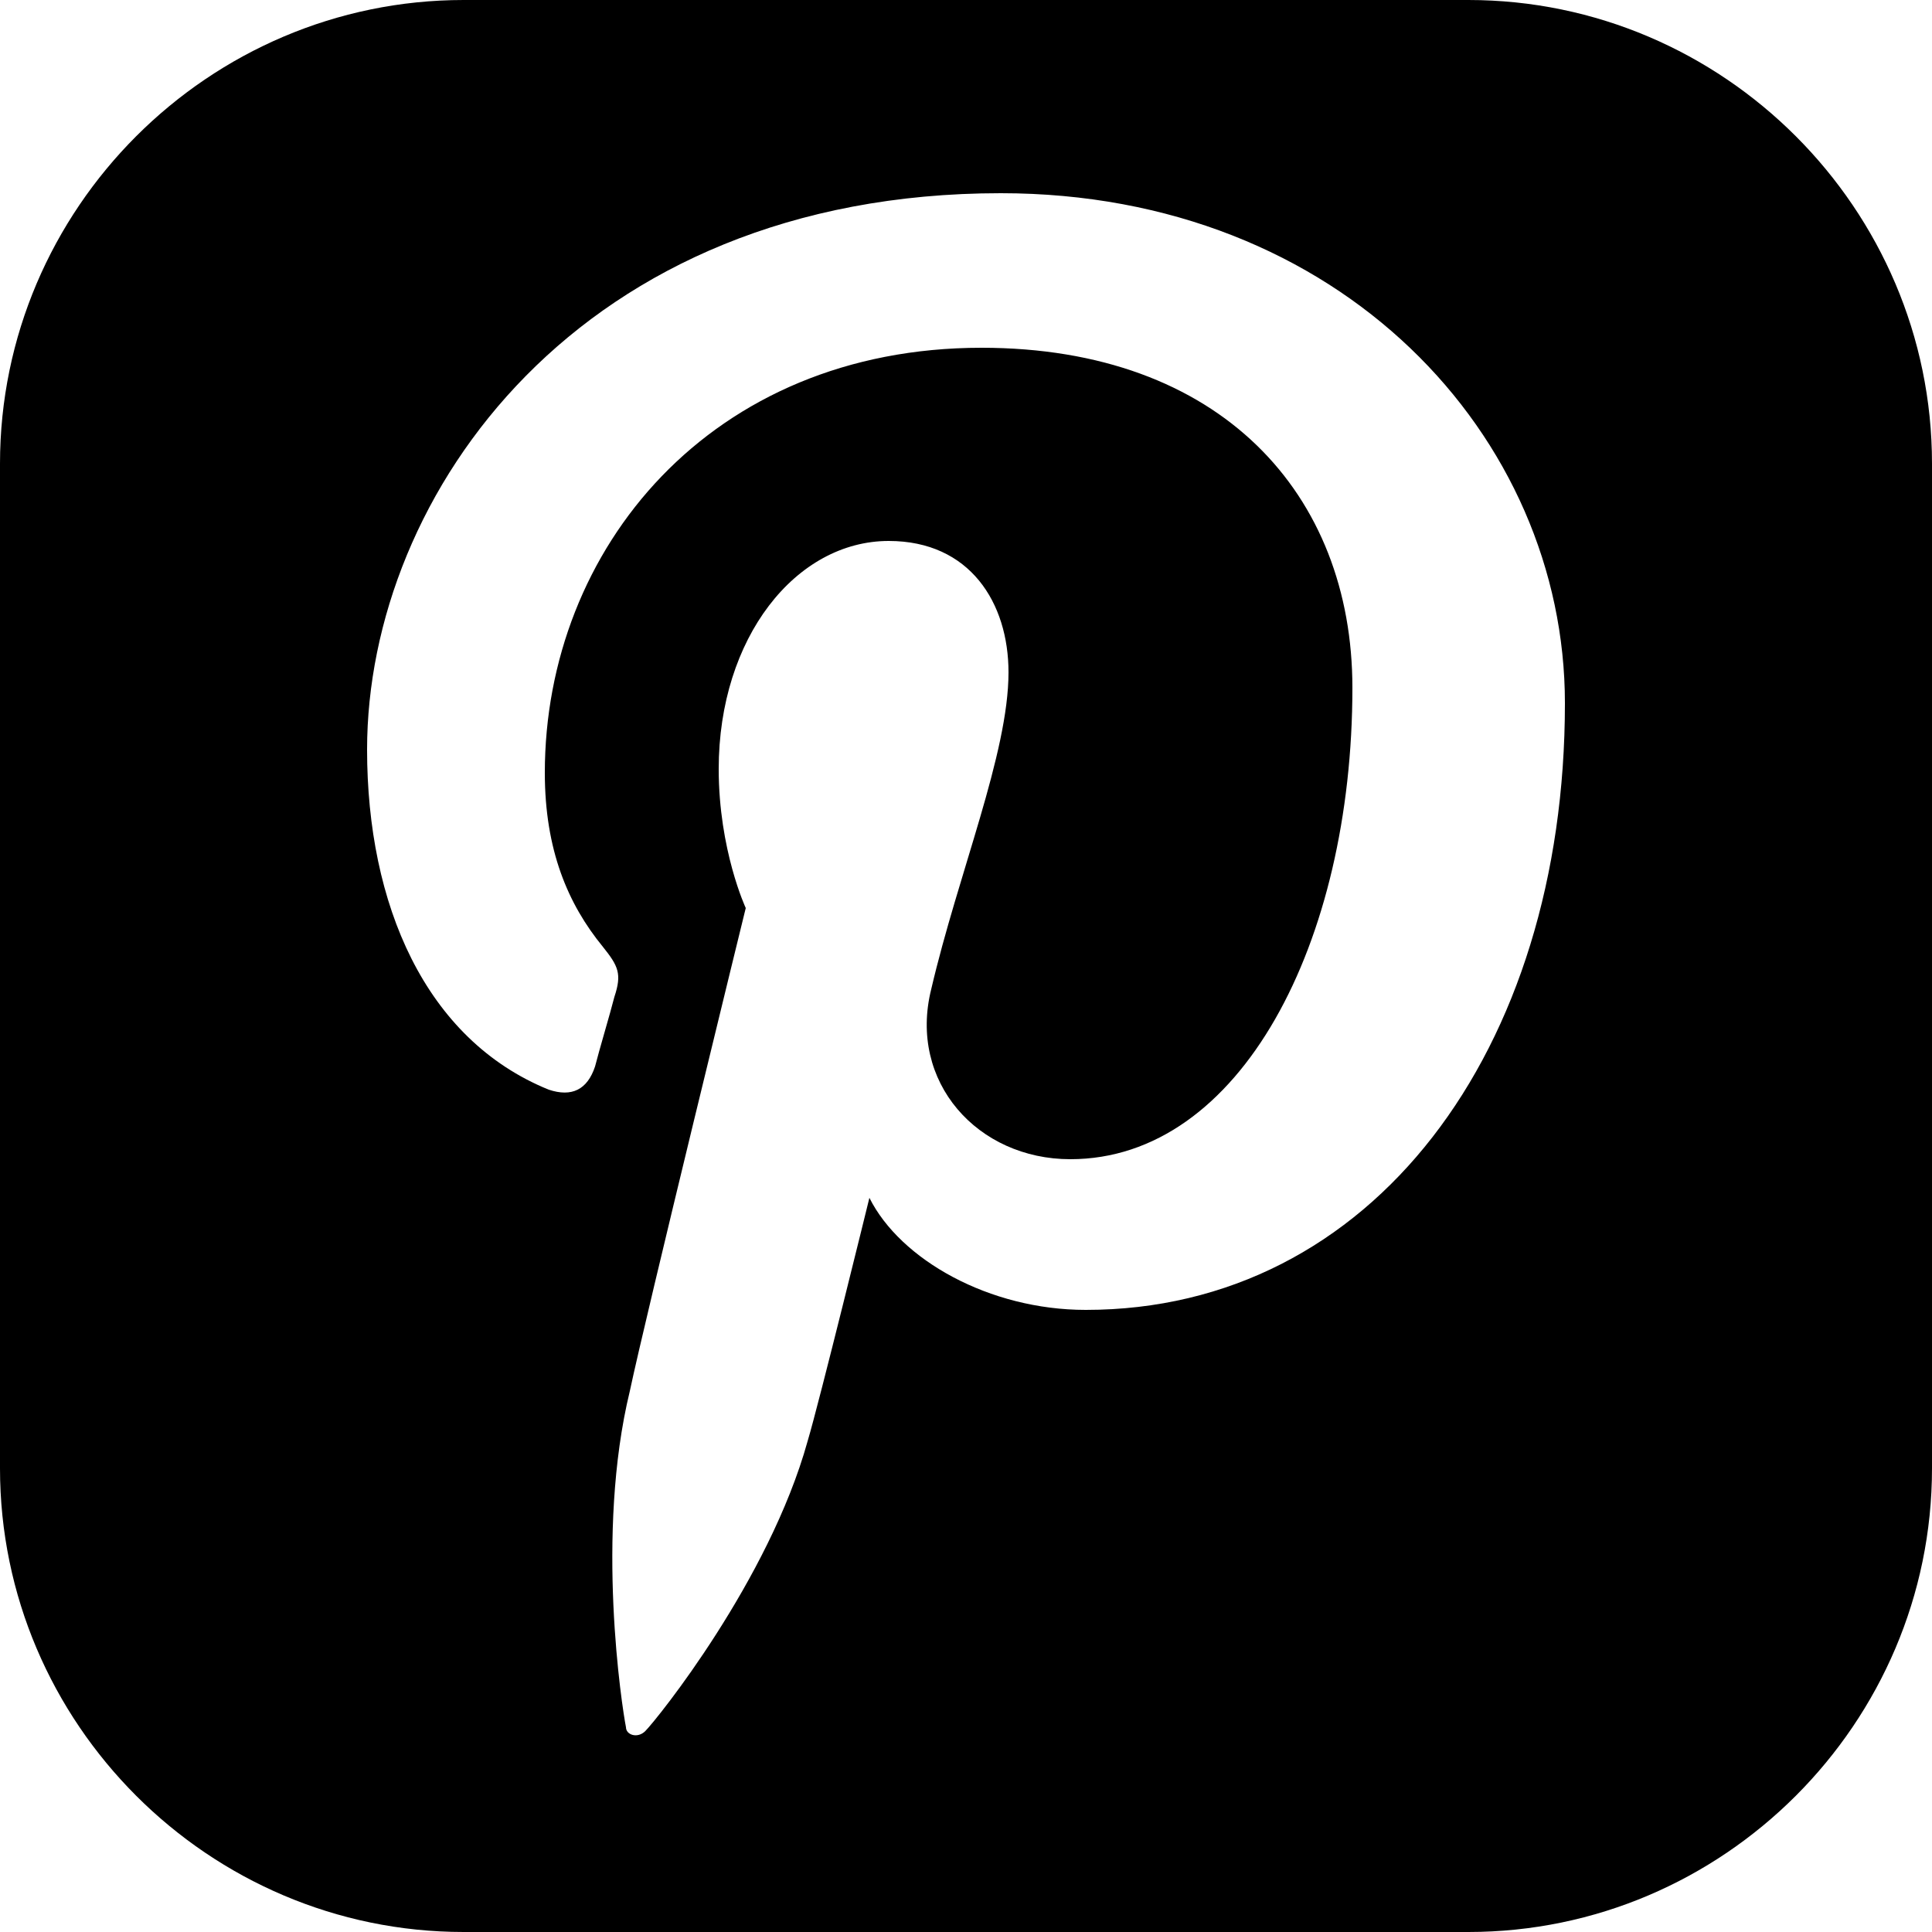 <?xml version="1.0" encoding="utf-8"?>
<!-- Generator: Adobe Illustrator 25.0.0, SVG Export Plug-In . SVG Version: 6.00 Build 0)  -->
<svg version="1.1" id="Icons" xmlns="http://www.w3.org/2000/svg" xmlns:xlink="http://www.w3.org/1999/xlink" x="0px" y="0px"
	 viewBox="0 0 50 50" style="enable-background:new 0 0 50 50;" xml:space="preserve">
<style type="text/css">
	.st0{fill:none;}
	.st1{fill:#030104;}
	.st2{opacity:0.5;}
</style>
<g>
	<path d="M38,0H12C5.4,0,0,5.4,0,12v26c0,6.6,5.4,12,12,12h26c6.6,0,12-5.4,12-12V12C50,5.4,44.6,0,38,0z M28.1,33.9
		c-2.5,0-4.8-1.3-5.6-2.9c0,0-1.3,5.3-1.6,6.3c-1,3.6-3.9,7.2-4.2,7.5c-0.2,0.2-0.5,0.1-0.5-0.1c-0.1-0.5-0.8-5,0.1-8.7
		c0.4-1.9,3-12.5,3-12.5s-0.7-1.5-0.7-3.6c0-3.4,2-5.9,4.4-5.9c2.1,0,3.1,1.6,3.1,3.4c0,2.1-1.3,5.2-2,8.2c-0.6,2.4,1.2,4.4,3.6,4.4
		c4.4,0,7.3-5.6,7.3-12.2c0-5-3.4-8.8-9.6-8.8c-7,0-11.3,5.2-11.3,11c0,2,0.6,3.4,1.5,4.5c0.4,0.5,0.5,0.7,0.3,1.3
		c-0.1,0.4-0.4,1.4-0.5,1.8c-0.2,0.6-0.6,0.8-1.2,0.6c-3.2-1.3-4.7-4.8-4.7-8.8C9.5,12.8,15,5,25.9,5c8.8,0,14.6,6.3,14.6,13.2
		C40.5,27.2,35.5,33.9,28.1,33.9z"/>
</g>
</svg>
